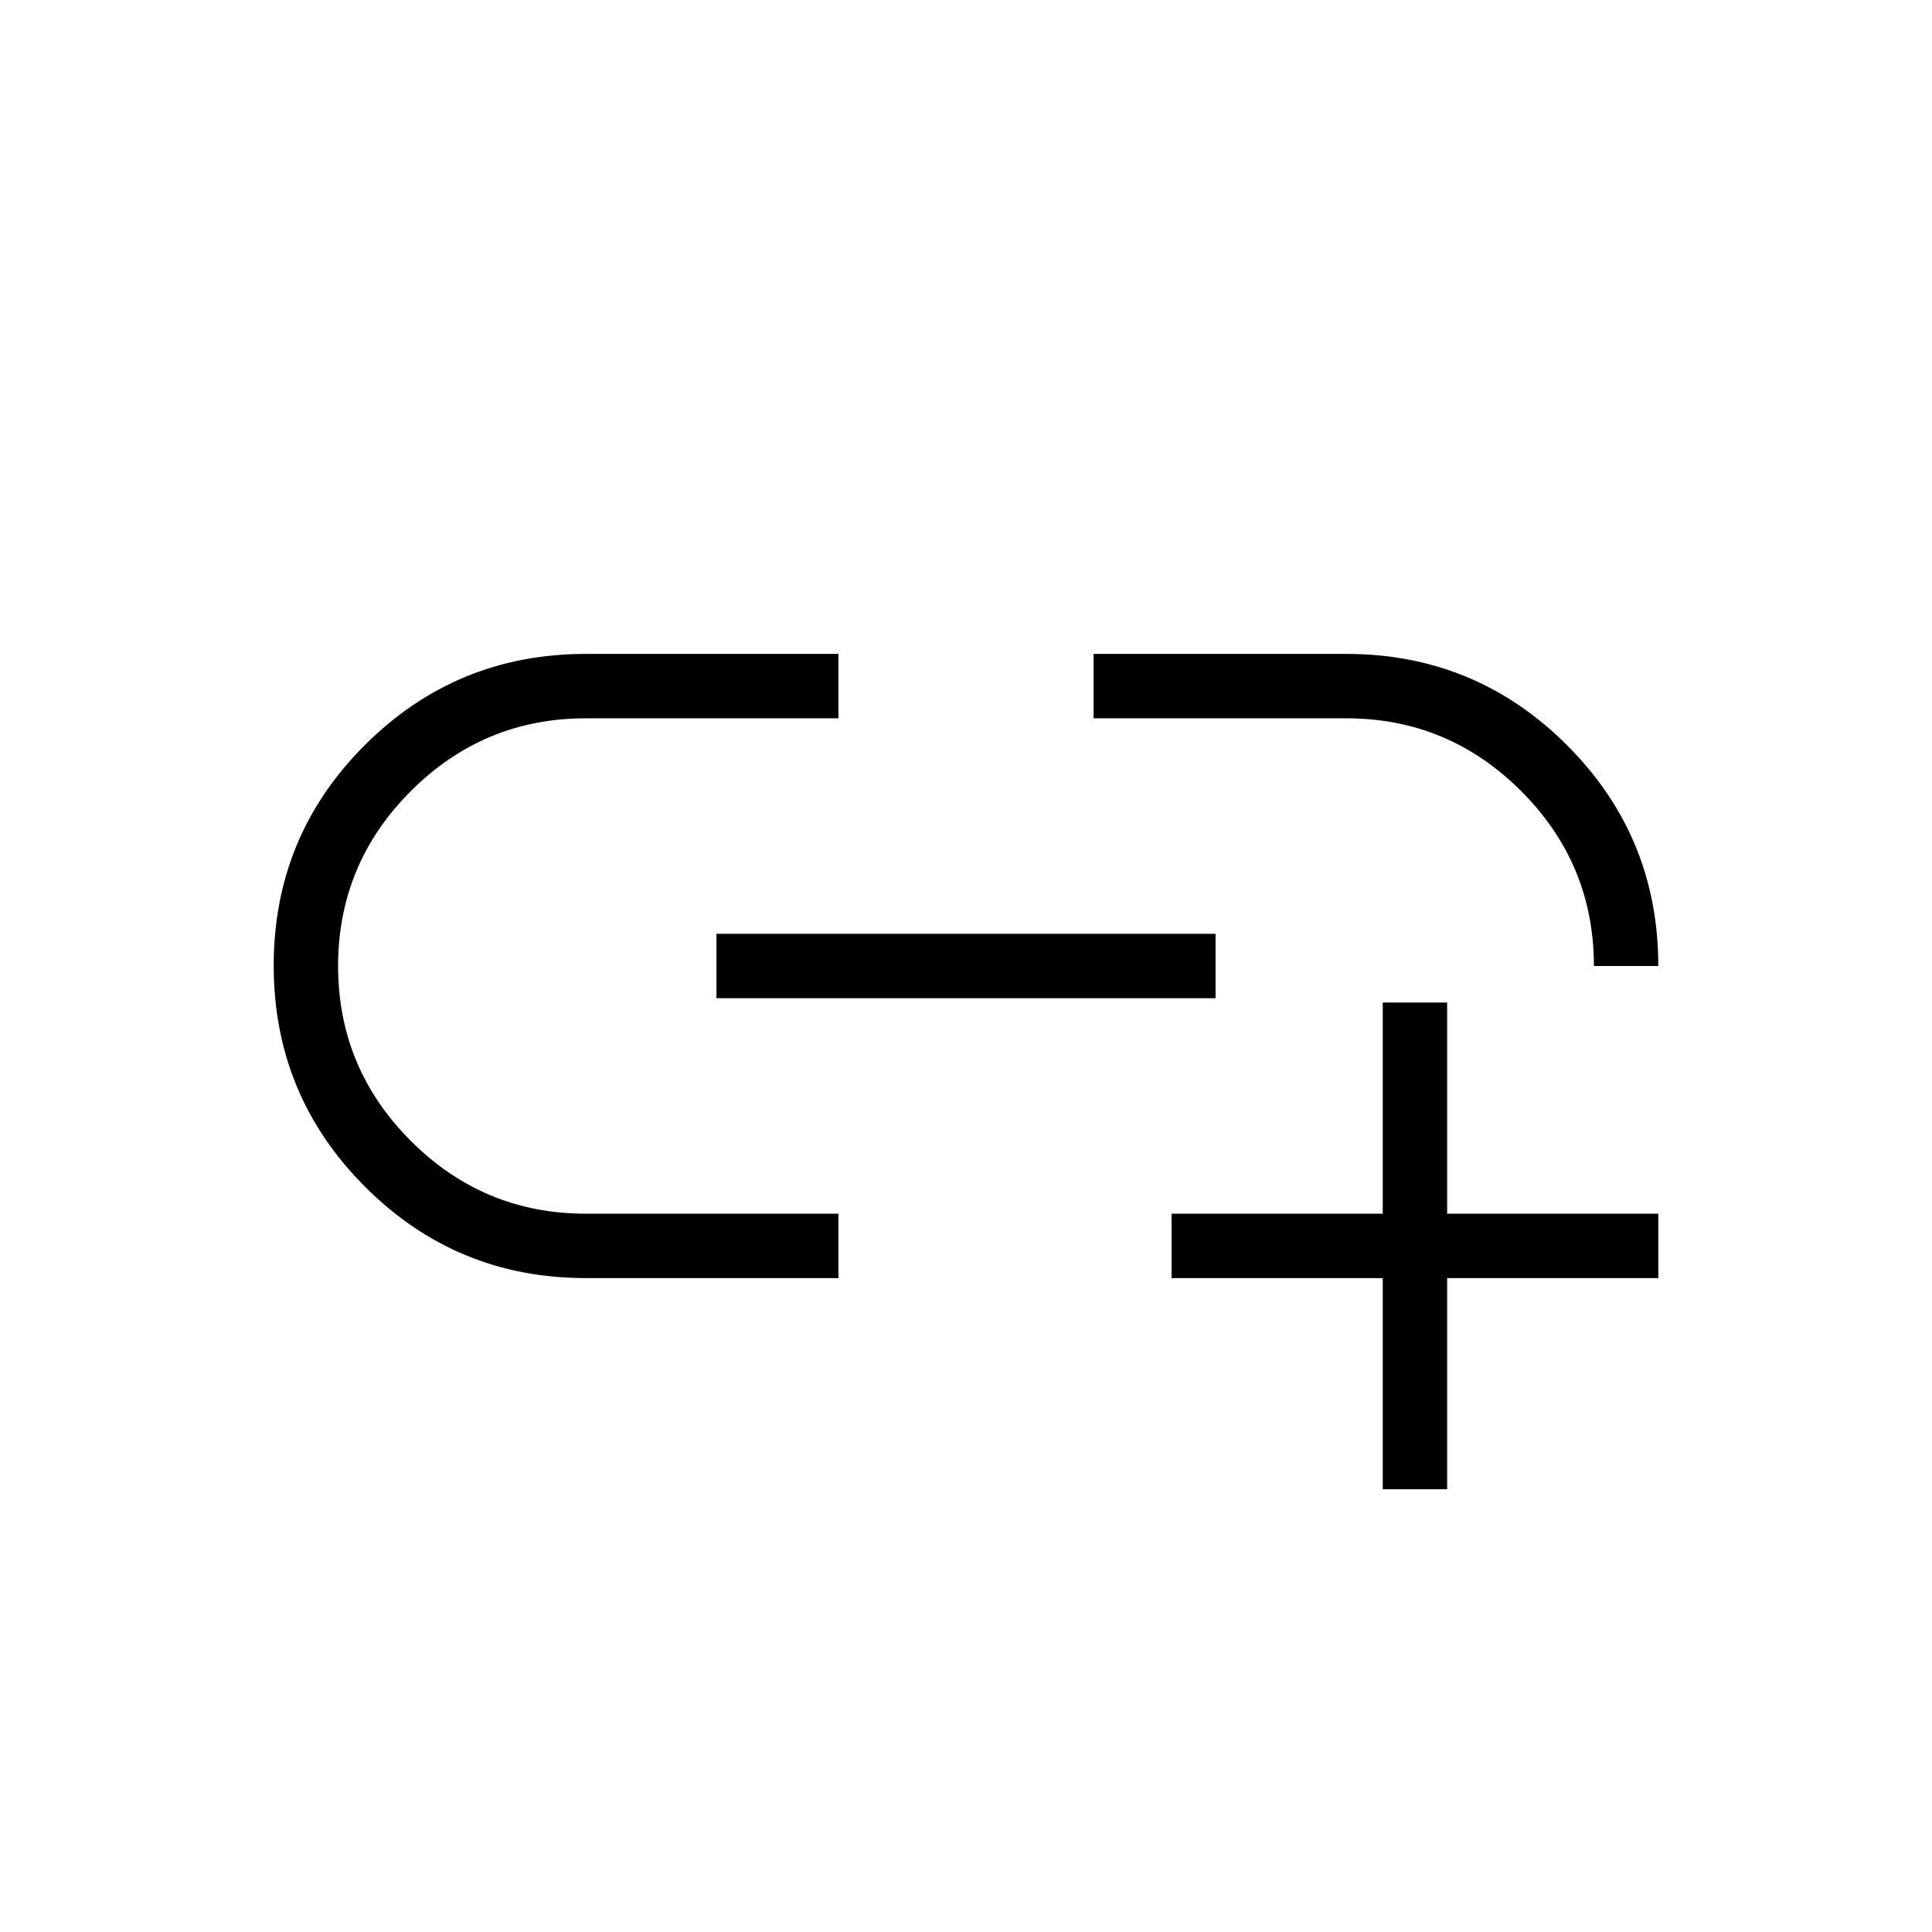 <svg xmlns="http://www.w3.org/2000/svg" height="20" viewBox="0 -960 960 960" width="20"><path d="M687.077-220v-104.923H582.154v-32h104.923v-104.923h32v104.923H824v32H719.077V-220h-32ZM416.615-324.923H291.077q-64.357 0-109.717-45.413Q136-415.75 136-480.183q0-64.432 45.36-109.663 45.36-45.231 109.717-45.231h125.538v32H291.077q-50.769 0-86.923 36.154T168-480q0 50.769 36.154 86.923t86.923 36.154h125.538v32ZM356-464v-32h248v32H356Zm468-16h-32q0-50.769-36.154-86.923t-86.923-36.154H543.385v-32h125.538q64.357 0 109.717 45.36T824-480Z"/></svg>